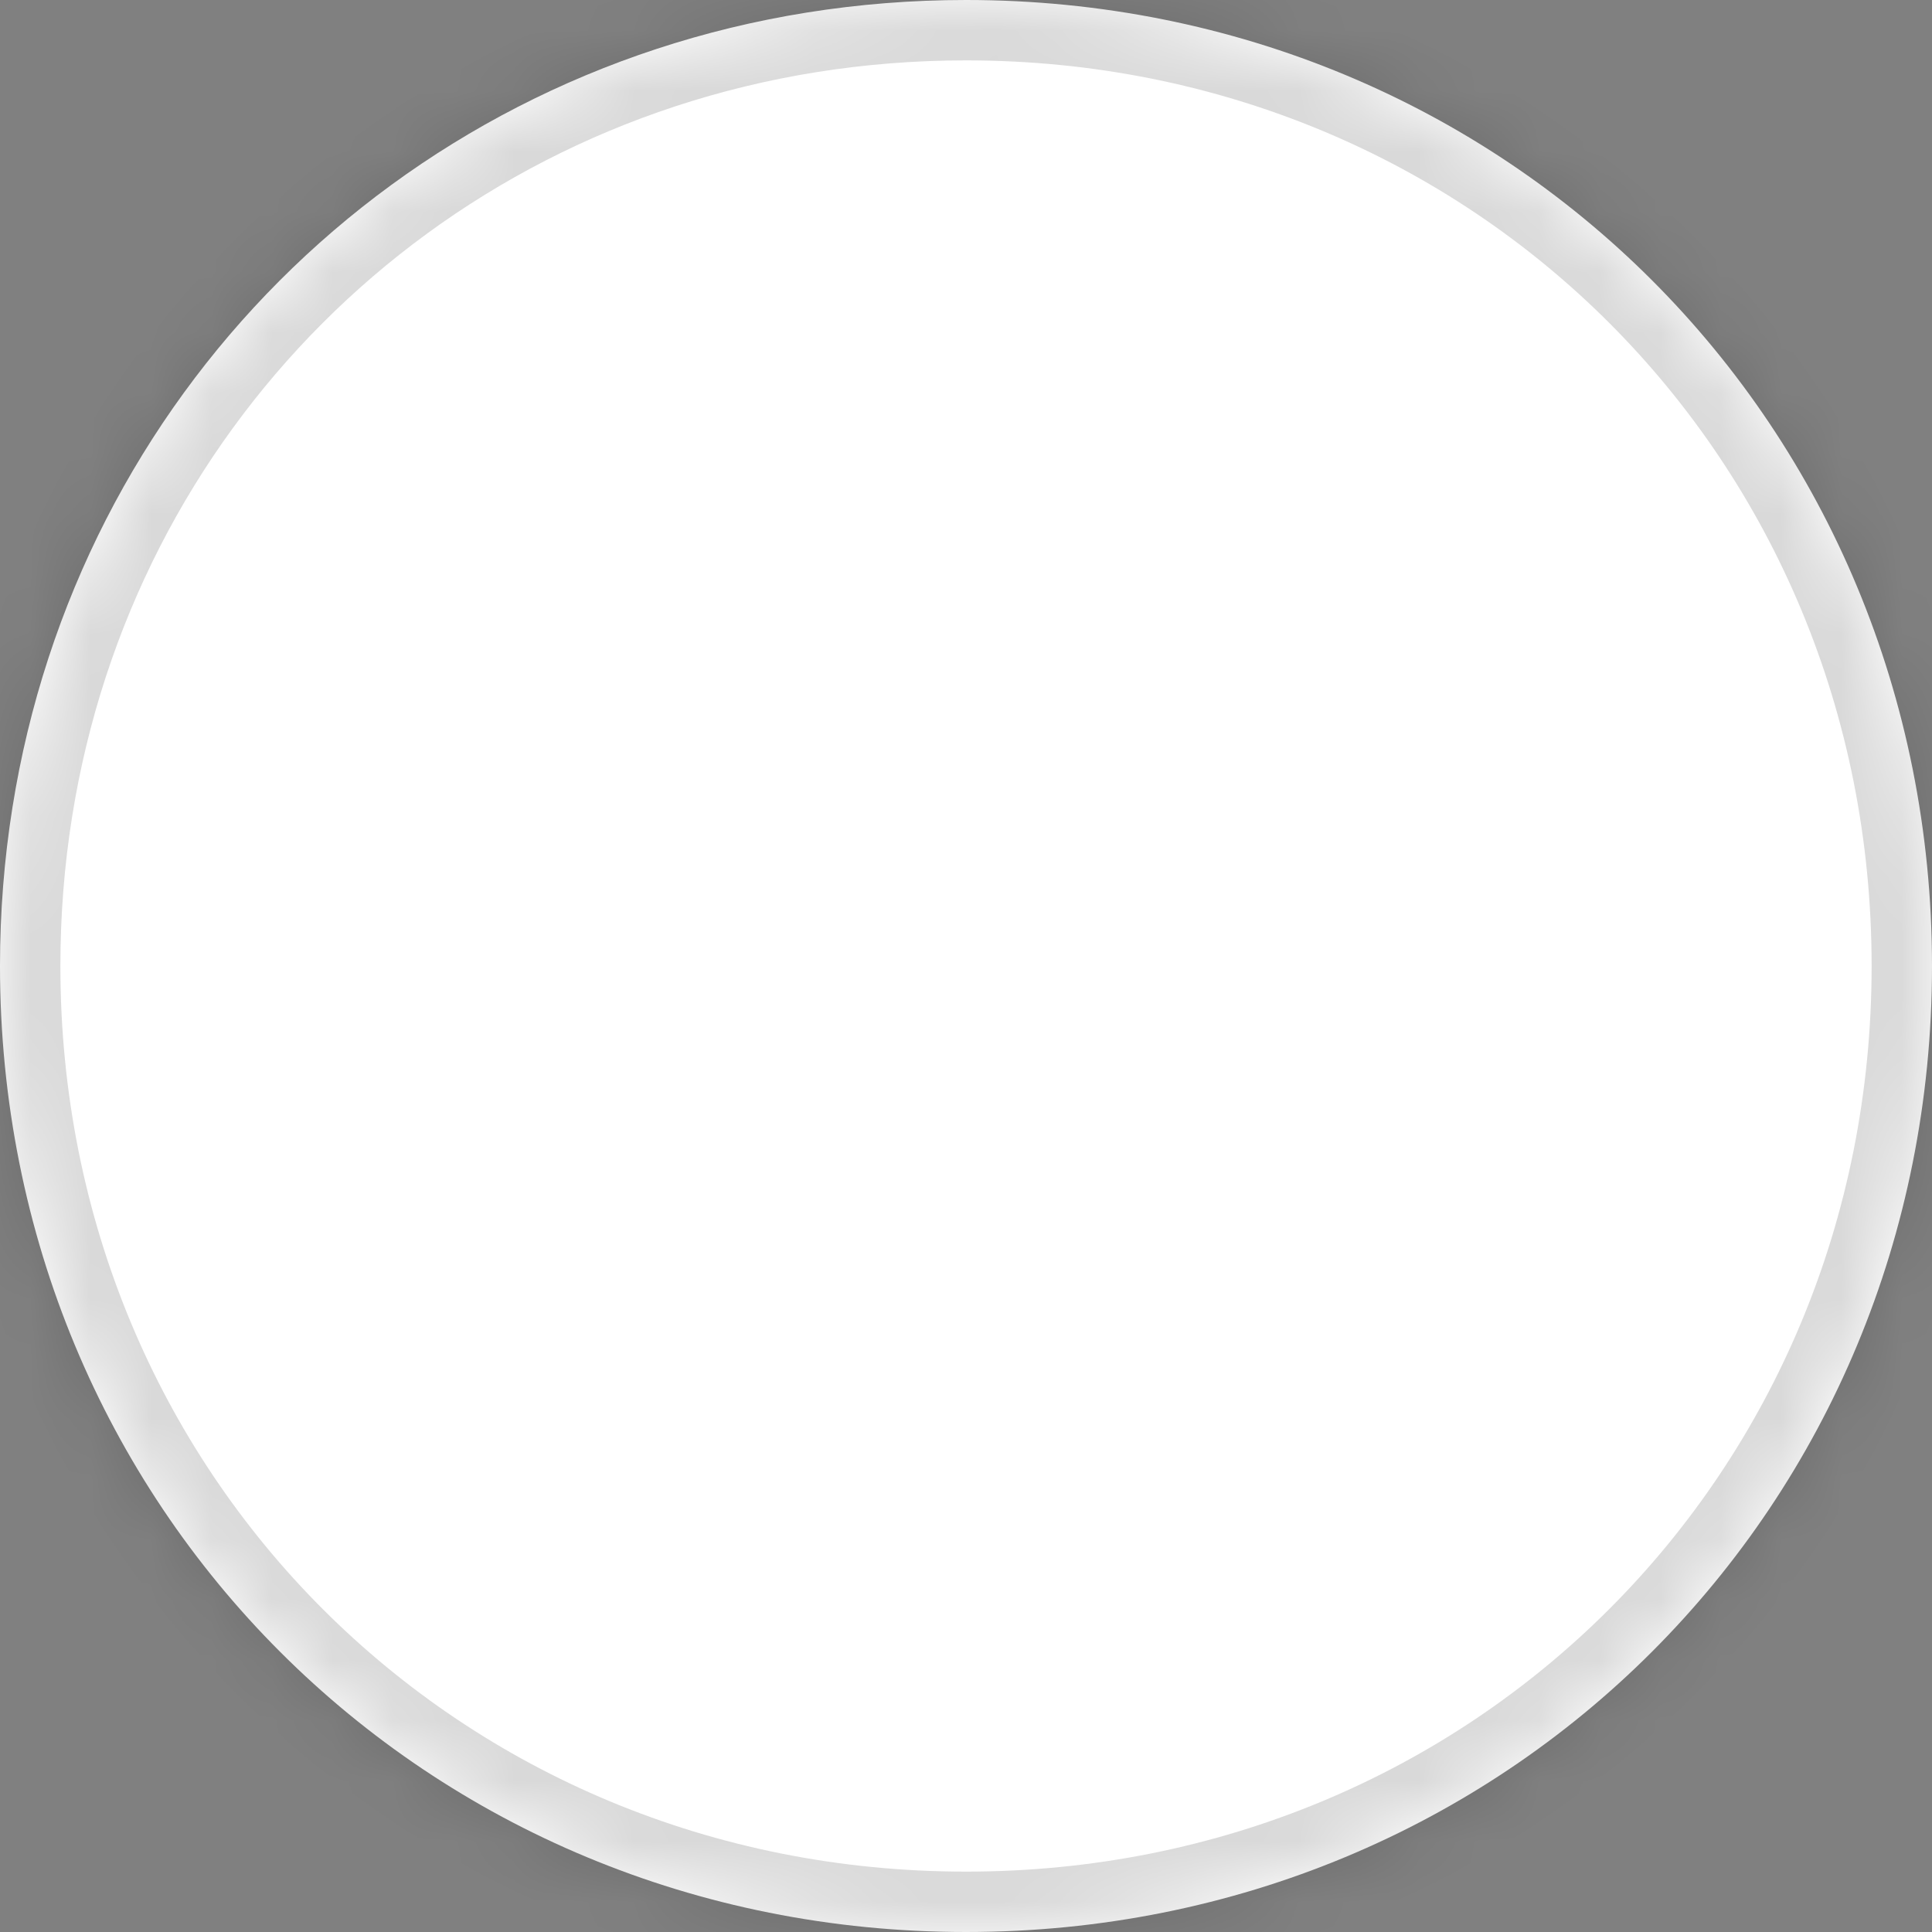 ﻿<?xml version="1.0" encoding="utf-8"?>
<svg version="1.1" xmlns:xlink="http://www.w3.org/1999/xlink" width="32px" height="32px" xmlns="http://www.w3.org/2000/svg">
  <rect width="100%" height="100%" fill="#808080" stroke="none"/>
  <defs>
    <mask fill="white" id="clip28">
      <path d="M 0 16  C 0 8.84  4.495 2.907  10.873 0.811  C 12.477 0.284  14.2 0  16 0  C 24.96 0  32 7.04  32 16  C 32 24.96  24.96 32  16 32  C 7.04 32  0 24.96  0 16  Z " fill-rule="evenodd" />
    </mask>
  </defs>
  <g transform="matrix(1 0 0 1 -1522 -155 )">
    <path d="M 0 16  C 0 8.84  4.495 2.907  10.873 0.811  C 12.477 0.284  14.2 0  16 0  C 24.96 0  32 7.04  32 16  C 32 24.96  24.96 32  16 32  C 7.04 32  0 24.96  0 16  Z " fill-rule="nonzero" fill="#ffffff" stroke="none" transform="matrix(1 0 0 1 1522 155 )" />
    <path d="M 0 16  C 0 8.84  4.495 2.907  10.873 0.811  C 12.477 0.284  14.2 0  16 0  C 24.96 0  32 7.04  32 16  C 32 24.96  24.96 32  16 32  C 7.04 32  0 24.96  0 16  Z " stroke-width="2" stroke="#000000" fill="none" stroke-opacity="0.149" transform="matrix(1 0 0 1 1522 155 )" mask="url(#clip28)" />
  </g>
</svg>